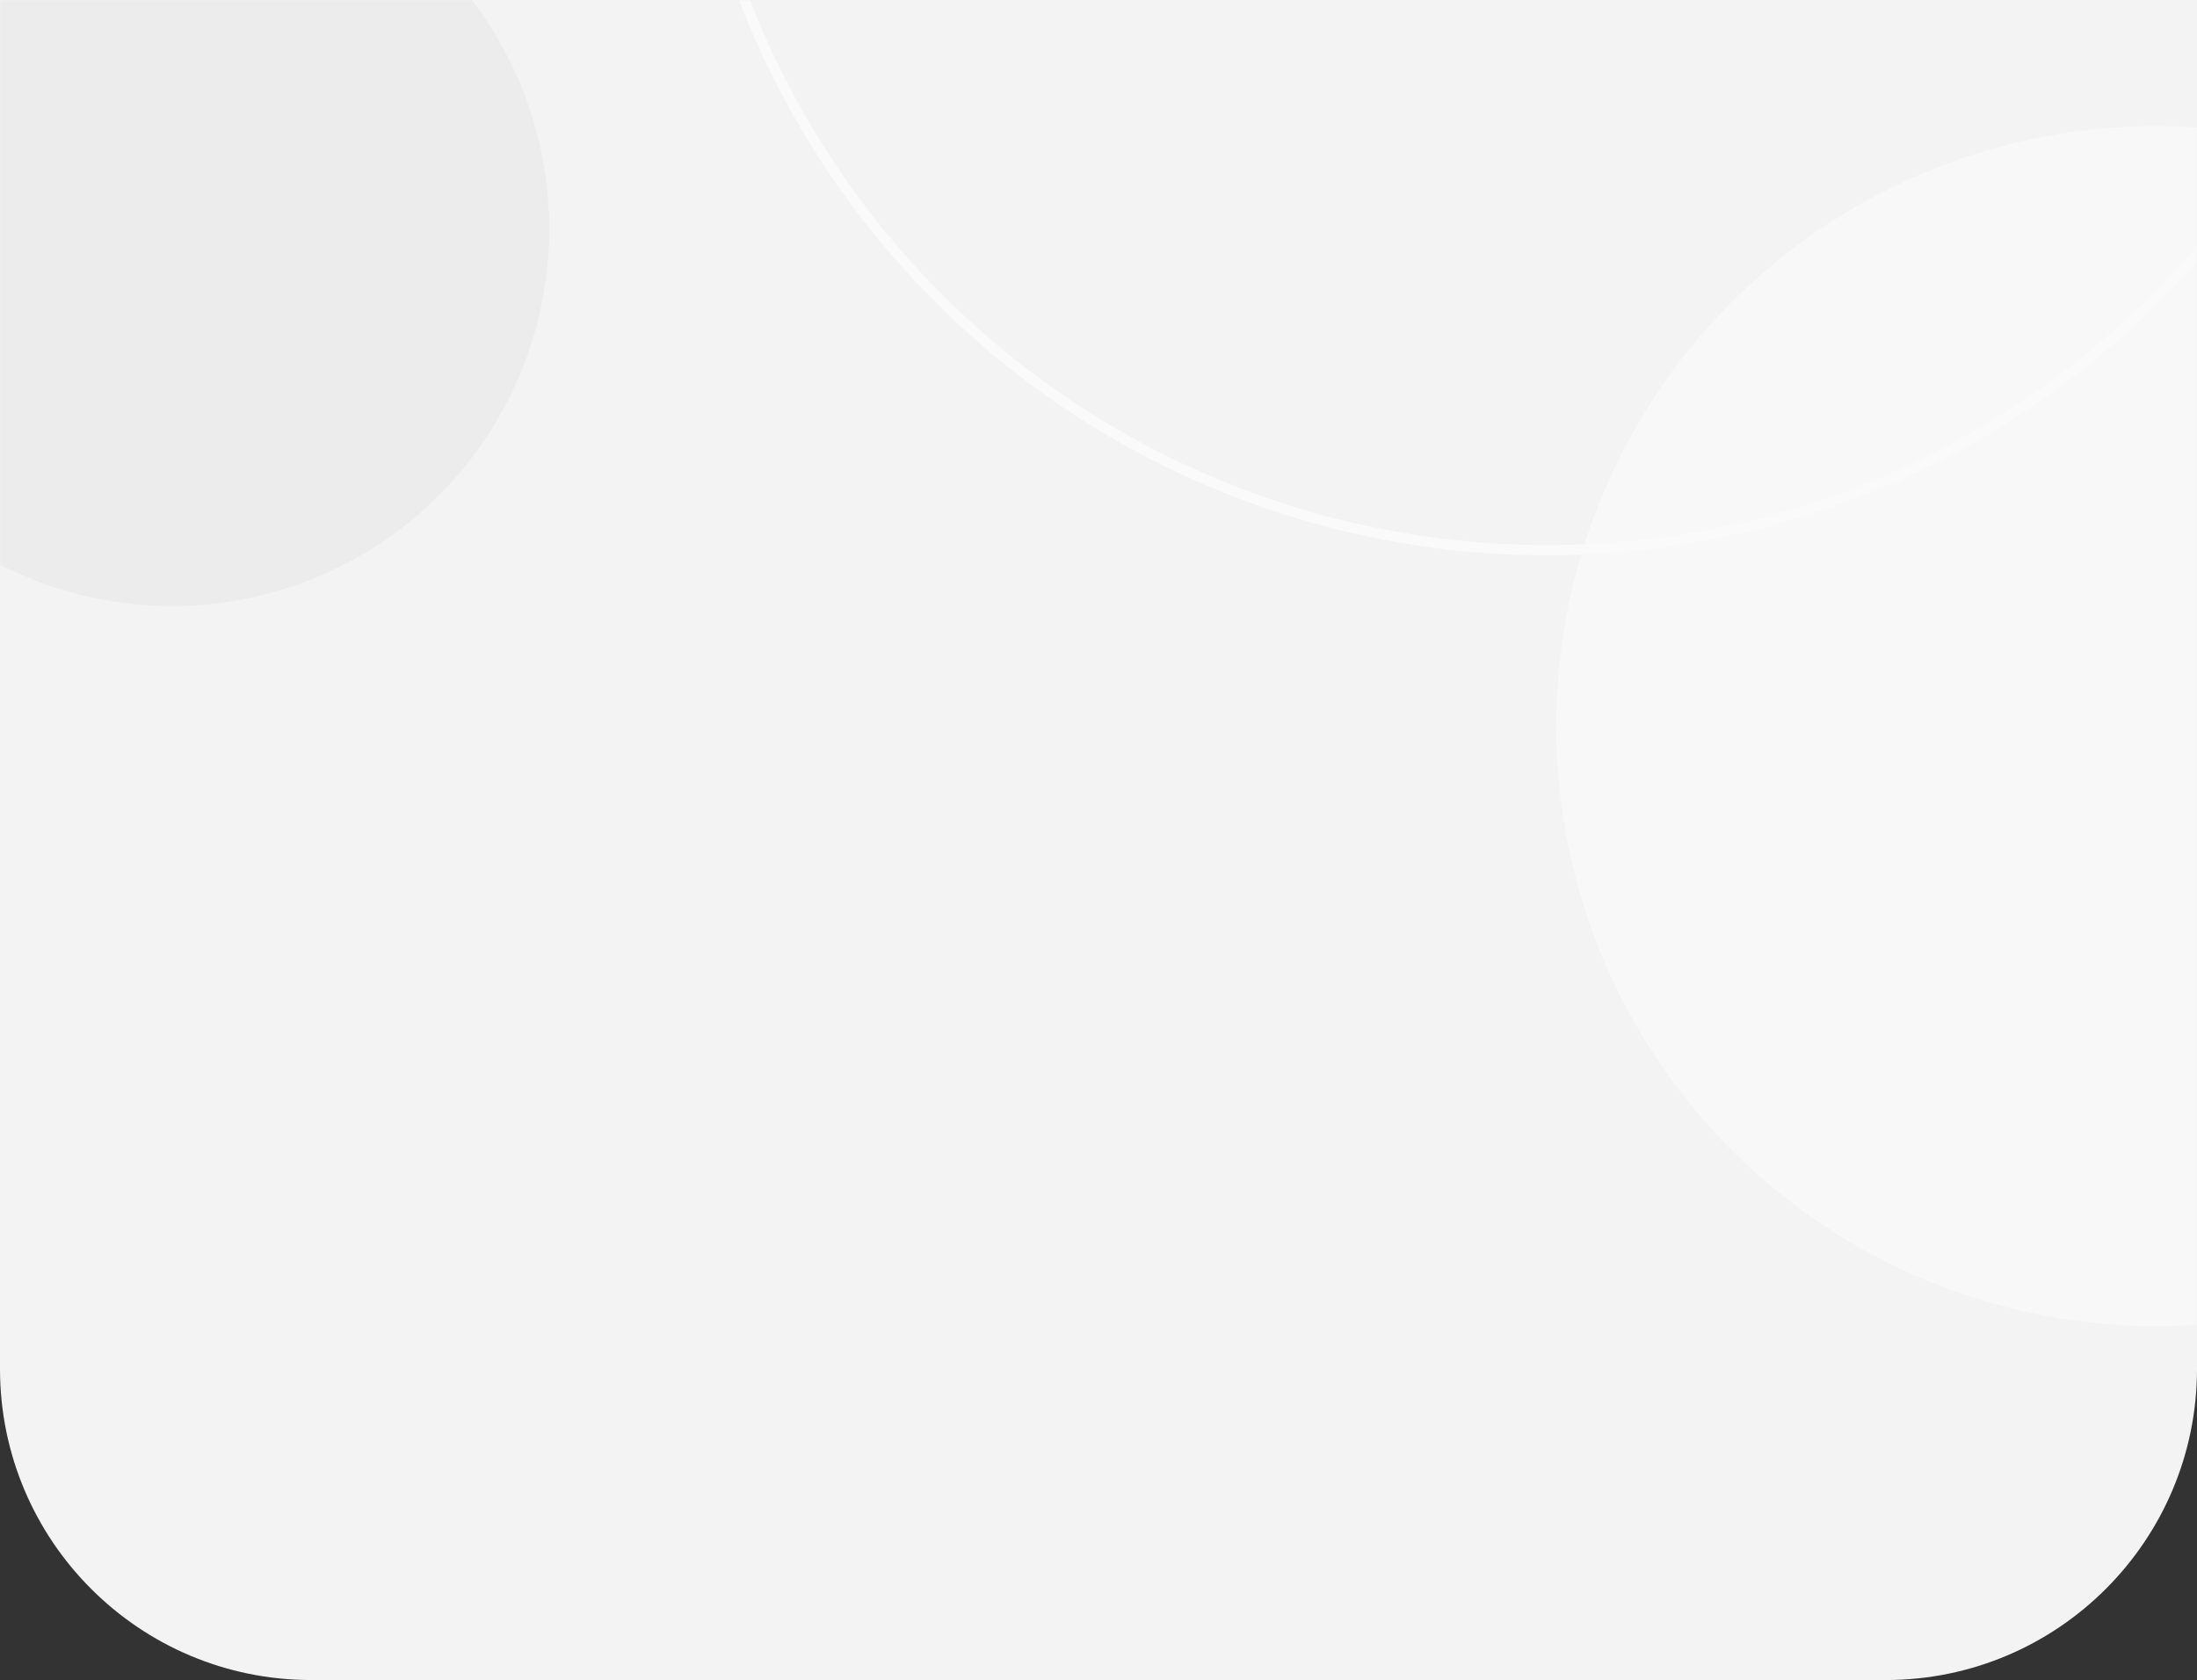 <svg width="1080" height="826" viewBox="0 0 1080 826" fill="none" xmlns="http://www.w3.org/2000/svg">
<rect x="0" y="0" width="1080" height="826" fill="#333333" stroke="none"/>
<path d="M0 0H1080V673C1080 757.5 1011.5 826 927 826H153C68.5 826 0 757.5 0 673V0Z" fill="#F3F3F3"/>
<mask id="mask0" maskUnits="userSpaceOnUse" x="0" y="0" width="1080" height="826">
<path d="M0 0H1080V673C1080 757.5 1011.5 826 927 826H153C68.5 826 0 757.5 0 673V0Z" fill="#4B69FF"/>
</mask>
<g mask="url(#mask0)">
<circle cx="1060" cy="357" r="295" fill="#F8F8F8"/>
<circle cx="760.5" cy="-152.5" r="423" stroke="#FAFAFA" stroke-width="5"/>
<circle cx="84.5" cy="112.5" r="185.5" fill="#ECECEC"/>
</g>
</svg>
